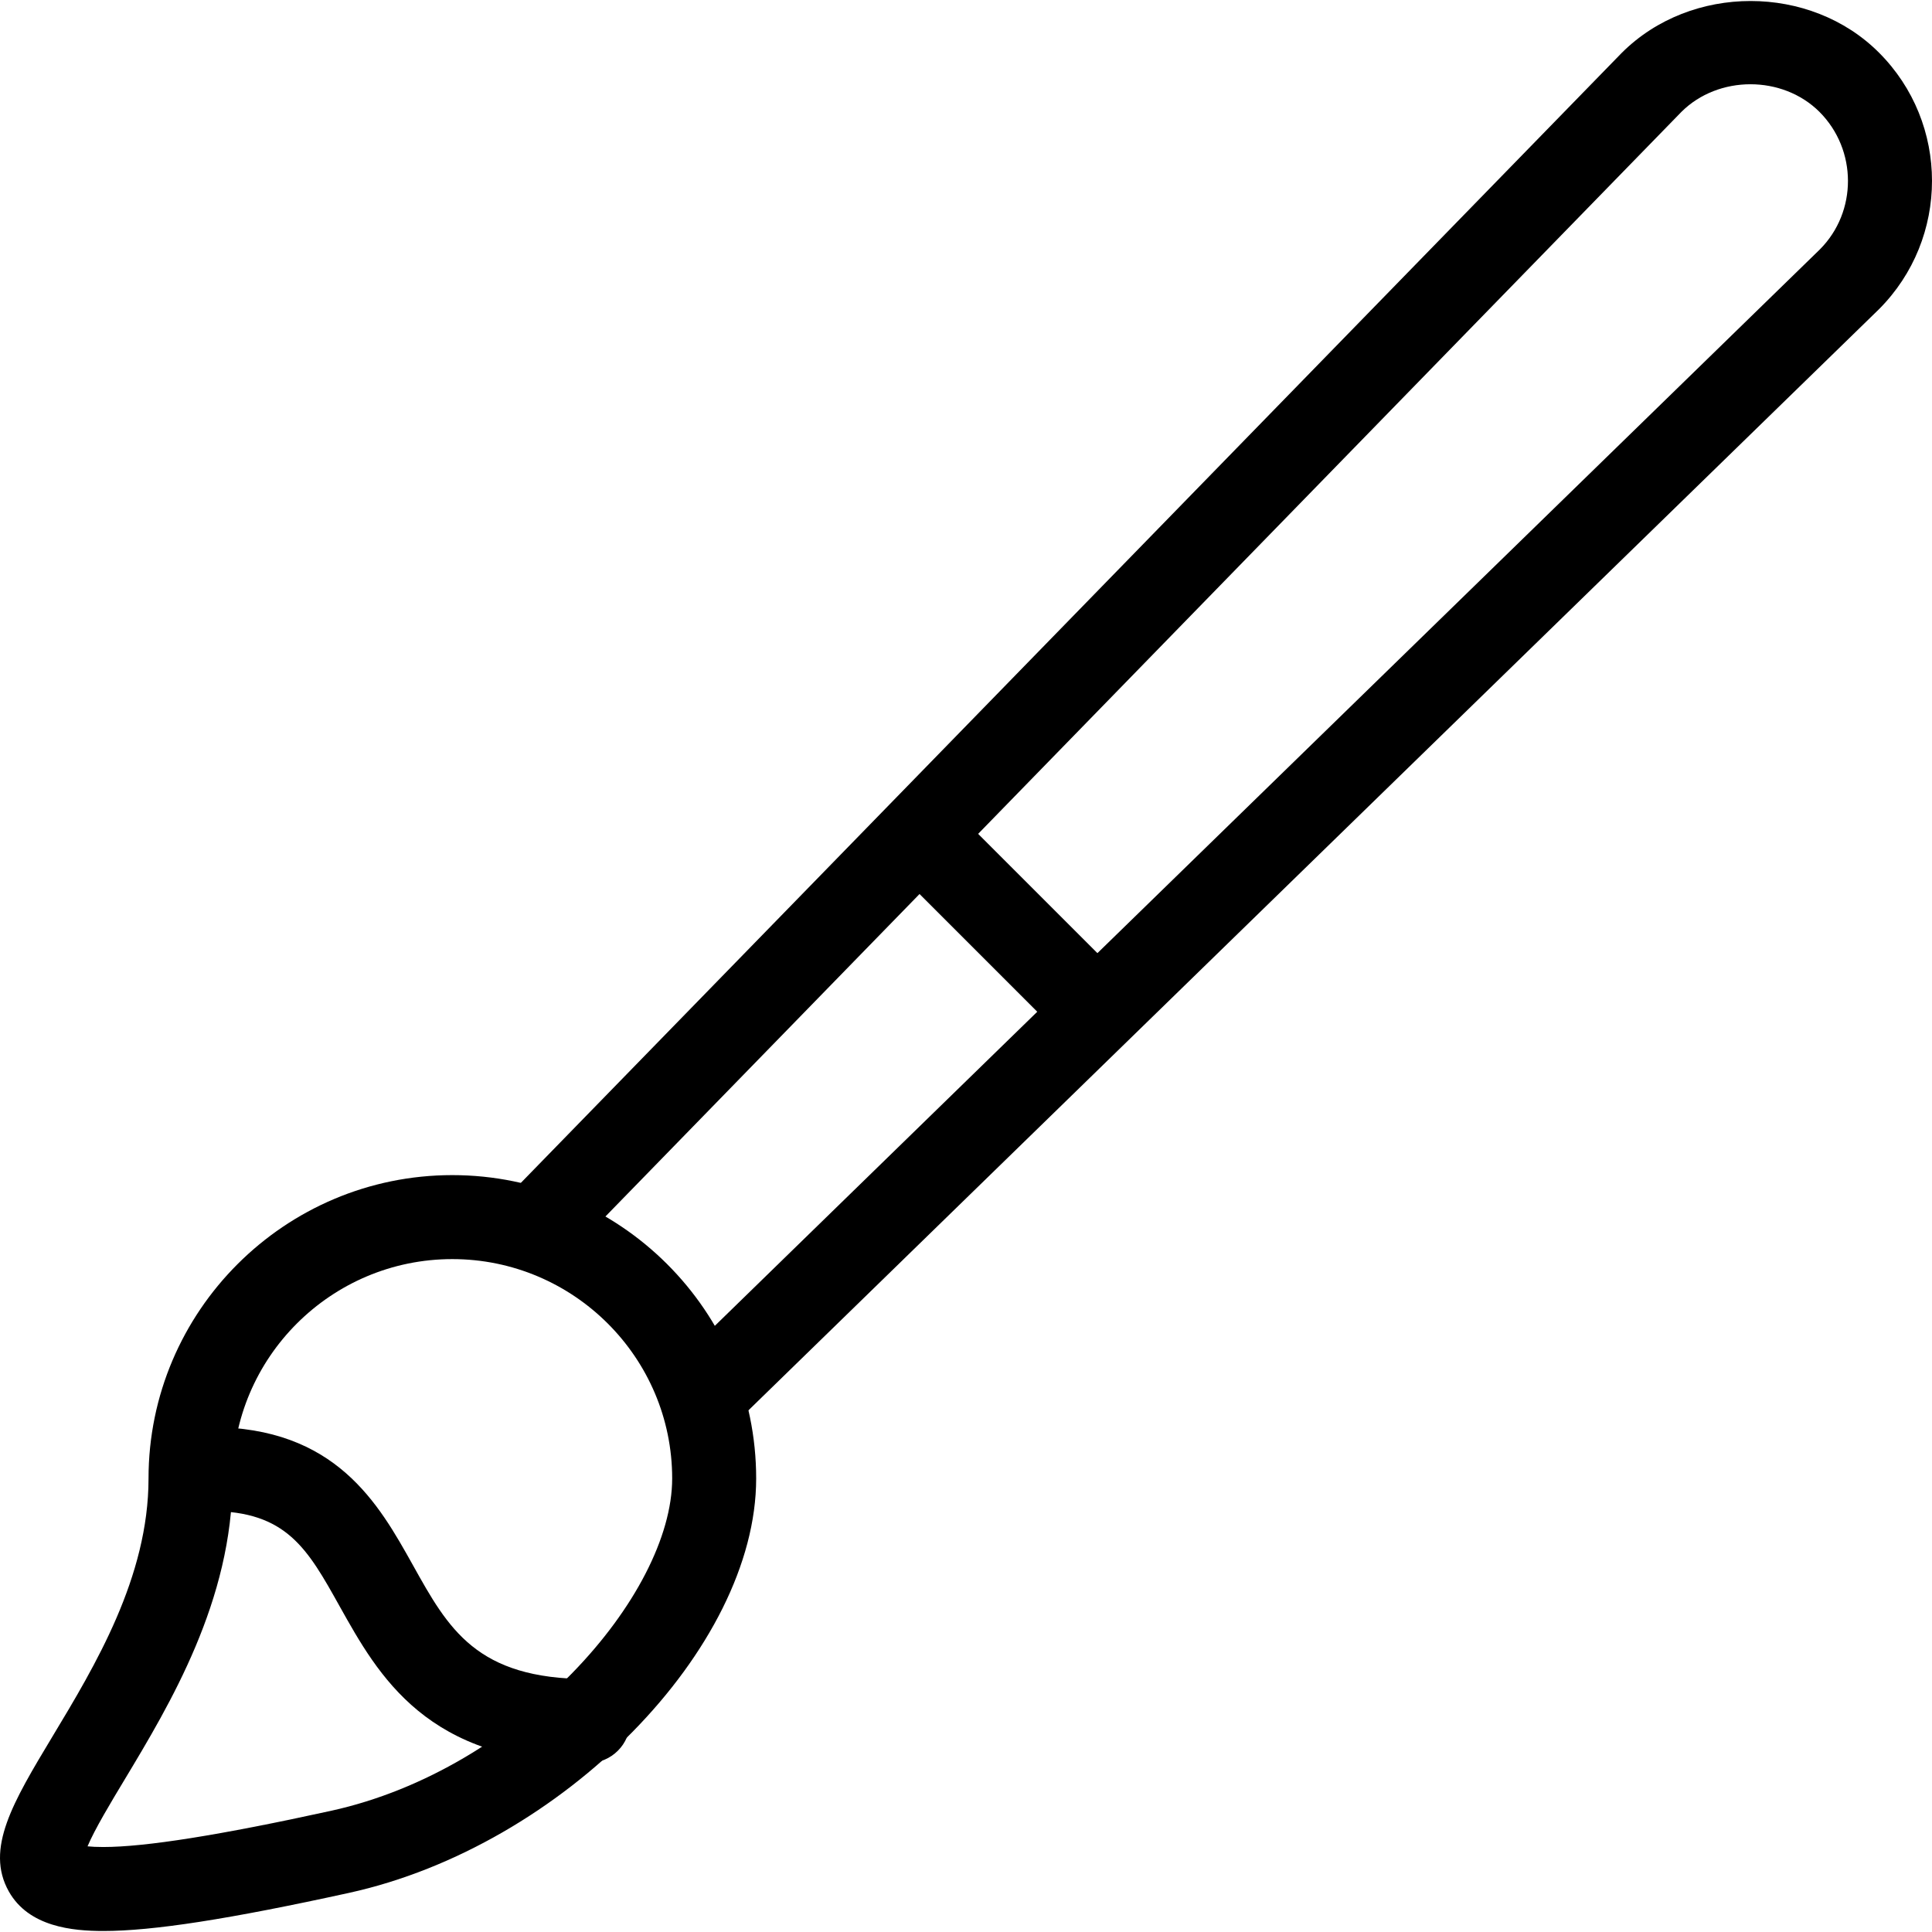 <?xml version="1.0" encoding="iso-8859-1"?>
<!-- Generator: Adobe Illustrator 19.0.0, SVG Export Plug-In . SVG Version: 6.00 Build 0)  -->
<svg version="1.1" id="Capa_1" xmlns="http://www.w3.org/2000/svg" xmlns:xlink="http://www.w3.org/1999/xlink" x="0px" y="0px"
	 viewBox="0 0 490.746 490.746" style="enable-background:new 0 0 490.746 490.746;" xml:space="preserve">
<g>
	<g>
		<path d="M477.258,13.349c-17.429-17.429-47.701-17.515-65.323,0.085L131.082,301.711c-4.096,4.224-4.011,10.987,0.213,15.083
			c4.203,4.117,10.944,4.032,15.083-0.192L427.103,28.41c9.387-9.344,25.664-9.344,35.051,0c9.643,9.664,9.643,25.387,0.107,34.944
			L173.983,344.165c-4.224,4.117-4.309,10.88-0.213,15.104c2.091,2.155,4.864,3.221,7.637,3.221c2.688,0,5.376-1.003,7.445-3.029
			L477.258,78.565C495.242,60.559,495.242,31.312,477.258,13.349z"/>
	</g>
</g>
<g>
	<g>
		<path d="M114.89,298.49c-42.539,0-77.163,34.56-77.163,77.056c0,25.024-13.547,47.531-24.448,65.621
			c-9.941,16.533-17.131,28.48-11.029,39.296c5.077,8.981,16.149,10.027,24,10.027c12.587,0,31.851-2.987,62.421-9.685
			c54.101-11.883,103.403-62.059,103.403-105.259C192.074,333.05,157.45,298.49,114.89,298.49z M84.084,459.962
			c-28.224,6.187-47.147,9.195-57.835,9.195c-1.685,0-3.008-0.064-4.011-0.171c1.792-4.288,6.037-11.349,9.344-16.832
			c11.584-19.264,27.477-45.653,27.477-76.608c0-30.72,25.045-55.723,55.829-55.723s55.851,25.003,55.851,55.723
			C170.74,405.178,132.084,449.423,84.084,459.962z"/>
	</g>
</g>
<g>
	<g>
		<path d="M149.407,426.49c-28.395,0-35.52-12.757-44.523-28.928c-8.725-15.616-19.563-35.072-51.477-35.072
			c-5.888,0-10.667,4.779-10.667,10.667s4.779,10.667,10.667,10.667c19.371,0,24.725,9.6,32.832,24.128
			c9.92,17.749,22.251,39.872,63.168,39.872c5.888,0,10.667-4.779,10.667-10.667C160.074,431.269,155.295,426.49,149.407,426.49z"/>
	</g>
</g>
<g>
	<g>
		<path d="M284.938,248.293l-42.667-42.667c-4.16-4.16-10.923-4.16-15.083,0c-4.16,4.16-4.16,10.923,0,15.083l42.667,42.667
			c2.091,2.069,4.821,3.115,7.552,3.115s5.461-1.045,7.531-3.115C289.098,259.215,289.098,252.453,284.938,248.293z"/>
	</g>
</g>
<g>
</g>
<g>
</g>
<g>
</g>
<g>
</g>
<g>
</g>
<g>
</g>
<g>
</g>
<g>
</g>
<g>
</g>
<g>
</g>
<g>
</g>
<g>
</g>
<g>
</g>
<g>
</g>
<g>
</g>
</svg>
